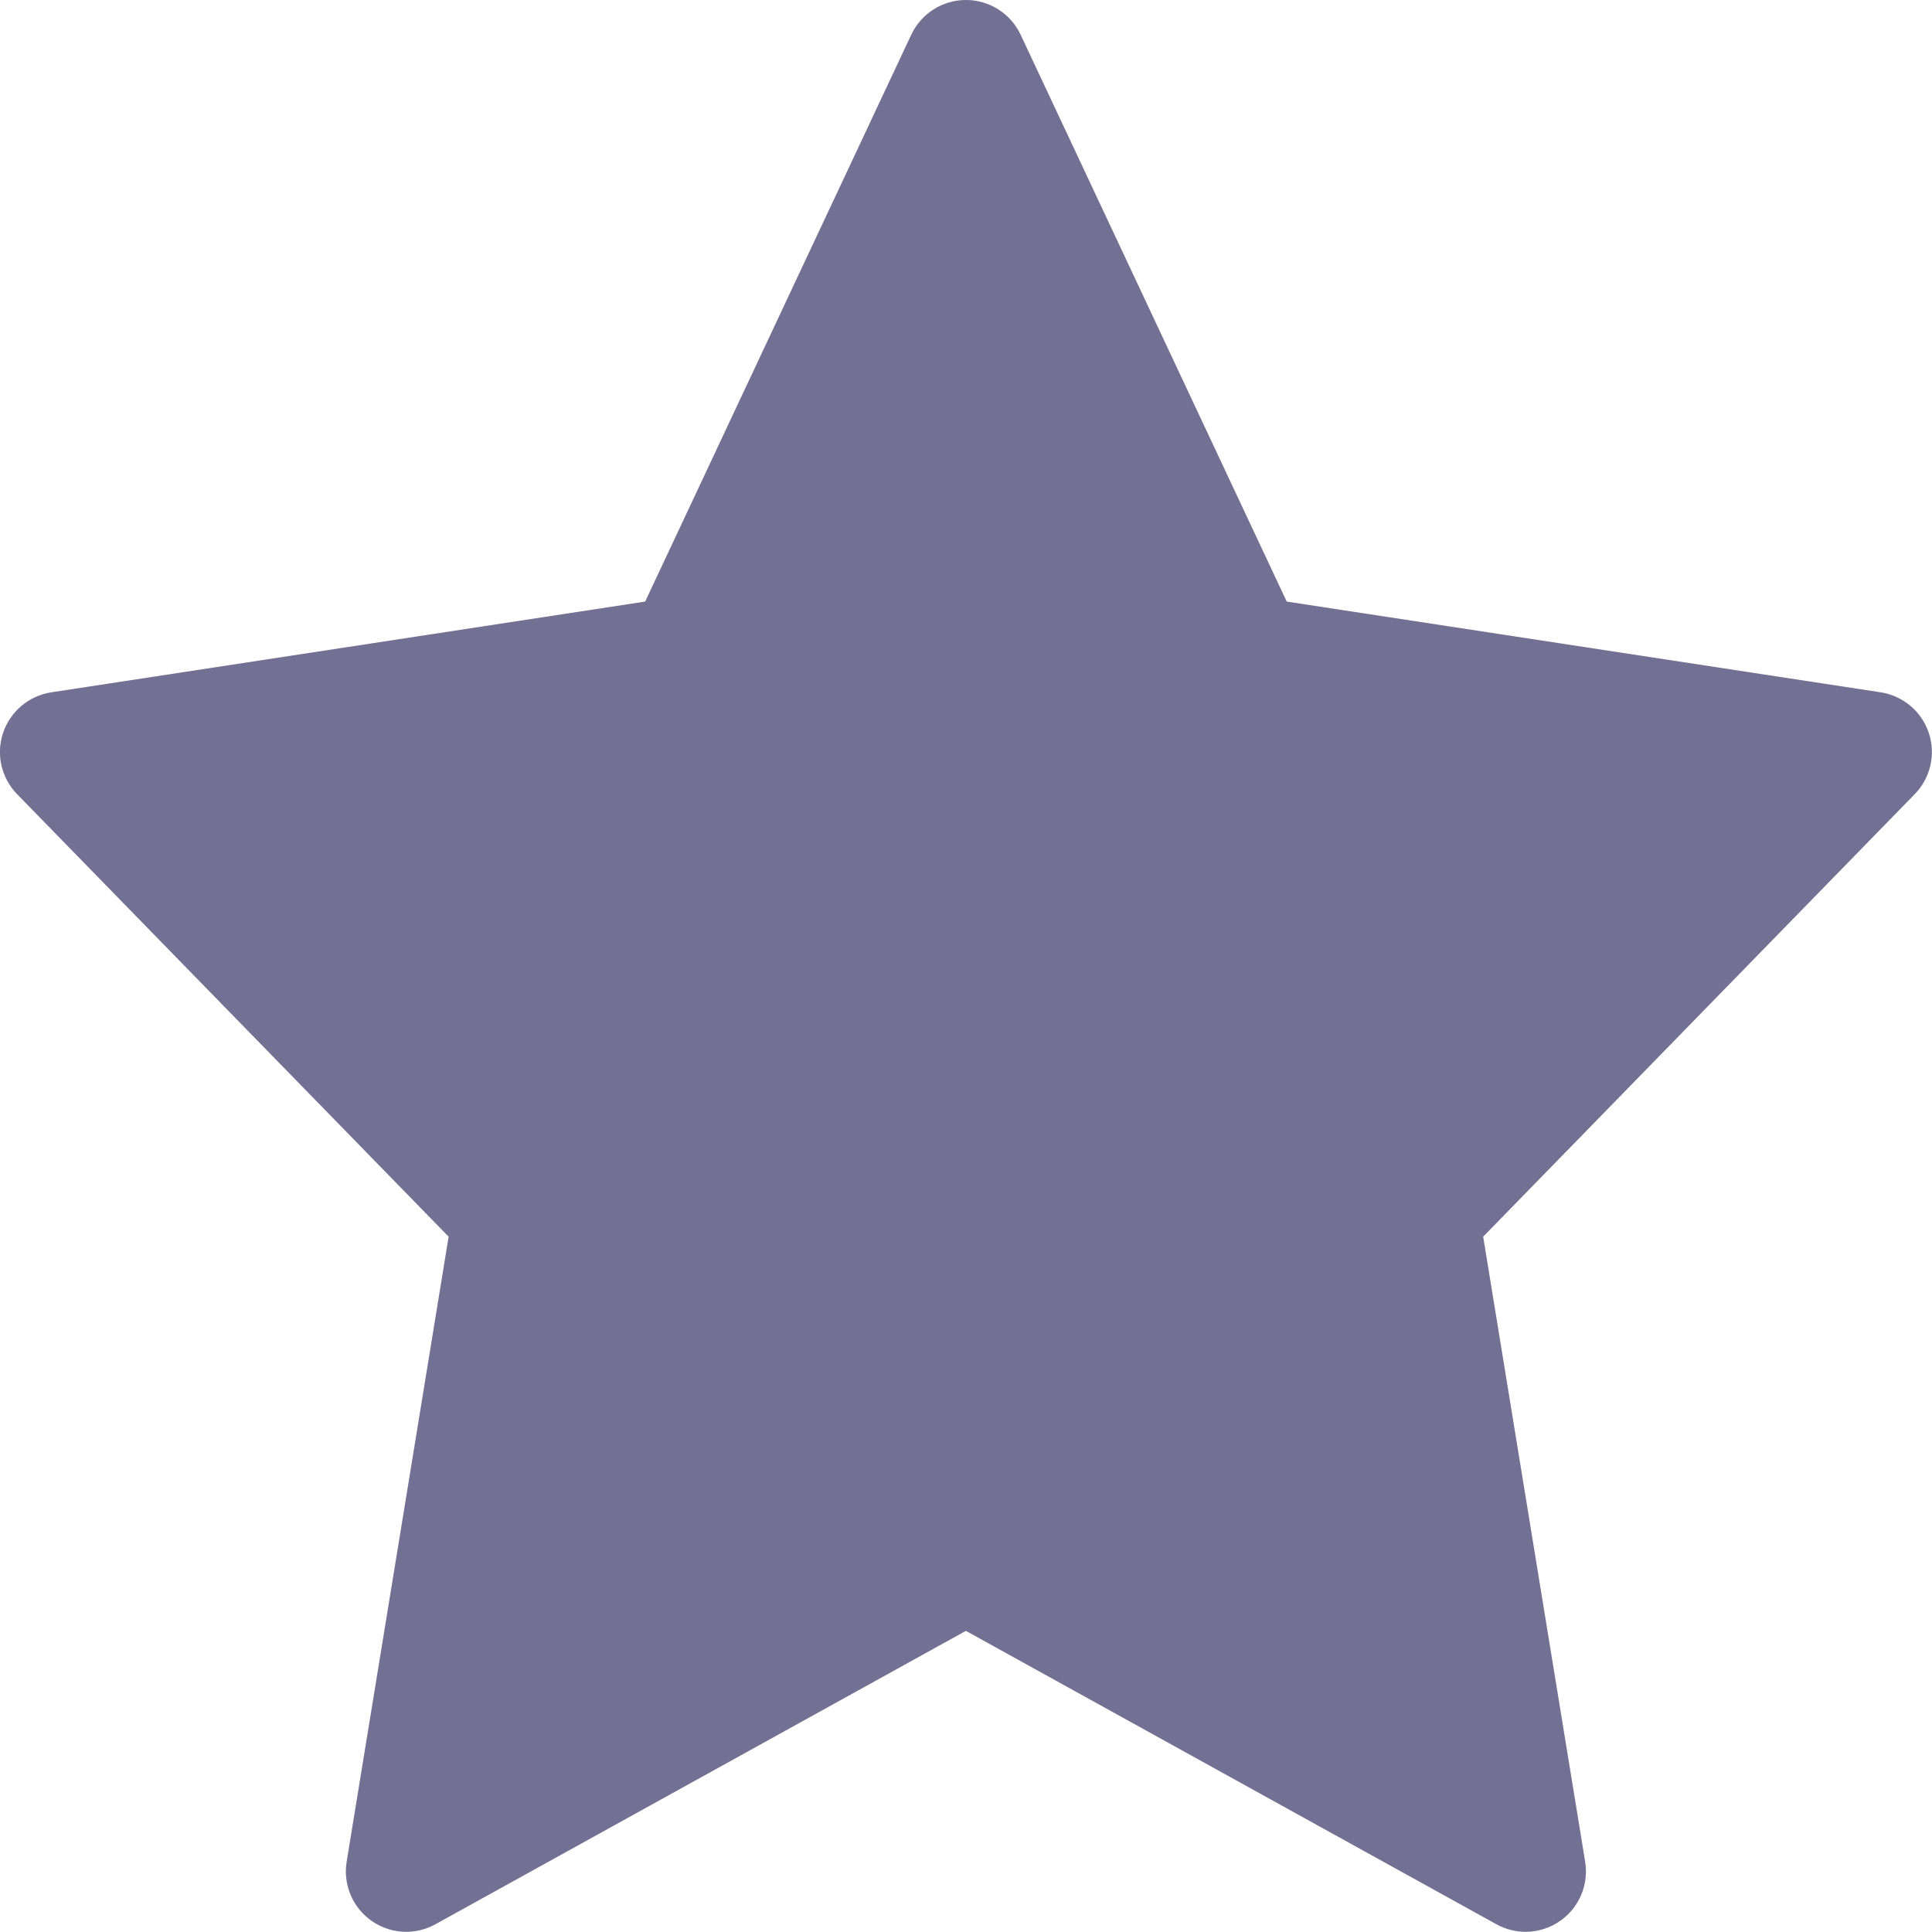 <svg width="50" height="50" viewBox="0 0 50 50" fill="none" xmlns="http://www.w3.org/2000/svg">
<g clip-path="url(#clip0_15_131)">
<path d="M49.916 18.966C49.73 18.411 49.249 18.006 48.67 17.917L33.3 15.569L26.413 0.898C26.155 0.35 25.604 0 24.998 0C24.393 0 23.842 0.35 23.584 0.898L16.697 15.569L1.326 17.918C0.748 18.006 0.267 18.412 0.08 18.967C-0.106 19.522 0.034 20.134 0.444 20.554L11.611 32.005L8.972 48.18C8.875 48.77 9.124 49.365 9.614 49.709C9.883 49.898 10.197 49.995 10.513 49.995C10.773 49.995 11.034 49.929 11.269 49.799L24.997 42.206L38.726 49.799C38.962 49.929 39.222 49.995 39.482 49.995C39.797 49.995 40.113 49.898 40.381 49.709C40.871 49.365 41.12 48.77 41.023 48.18L38.384 32.005L49.551 20.554C49.962 20.134 50.102 19.521 49.916 18.966Z" fill="#908DB8"/>
<path d="M49.916 18.966C49.73 18.411 49.249 18.006 48.67 17.917L33.3 15.569L26.413 0.898C26.155 0.35 25.604 0 24.998 0C24.393 0 23.842 0.35 23.584 0.898L16.697 15.569L1.326 17.918C0.748 18.006 0.267 18.412 0.08 18.967C-0.106 19.522 0.034 20.134 0.444 20.554L11.611 32.005L8.972 48.18C8.875 48.77 9.124 49.365 9.614 49.709C9.883 49.898 10.197 49.995 10.513 49.995C10.773 49.995 11.034 49.929 11.269 49.799L24.997 42.206L38.726 49.799C38.962 49.929 39.222 49.995 39.482 49.995C39.797 49.995 40.113 49.898 40.381 49.709C40.871 49.365 41.12 48.77 41.023 48.18L38.384 32.005L49.551 20.554C49.962 20.134 50.102 19.521 49.916 18.966Z" fill="black" fill-opacity="0.2"/>
</g>
<defs>
<clipPath id="clip0_15_131">
<rect width="50" height="50" fill="white"/>
</clipPath>
</defs>
</svg>
